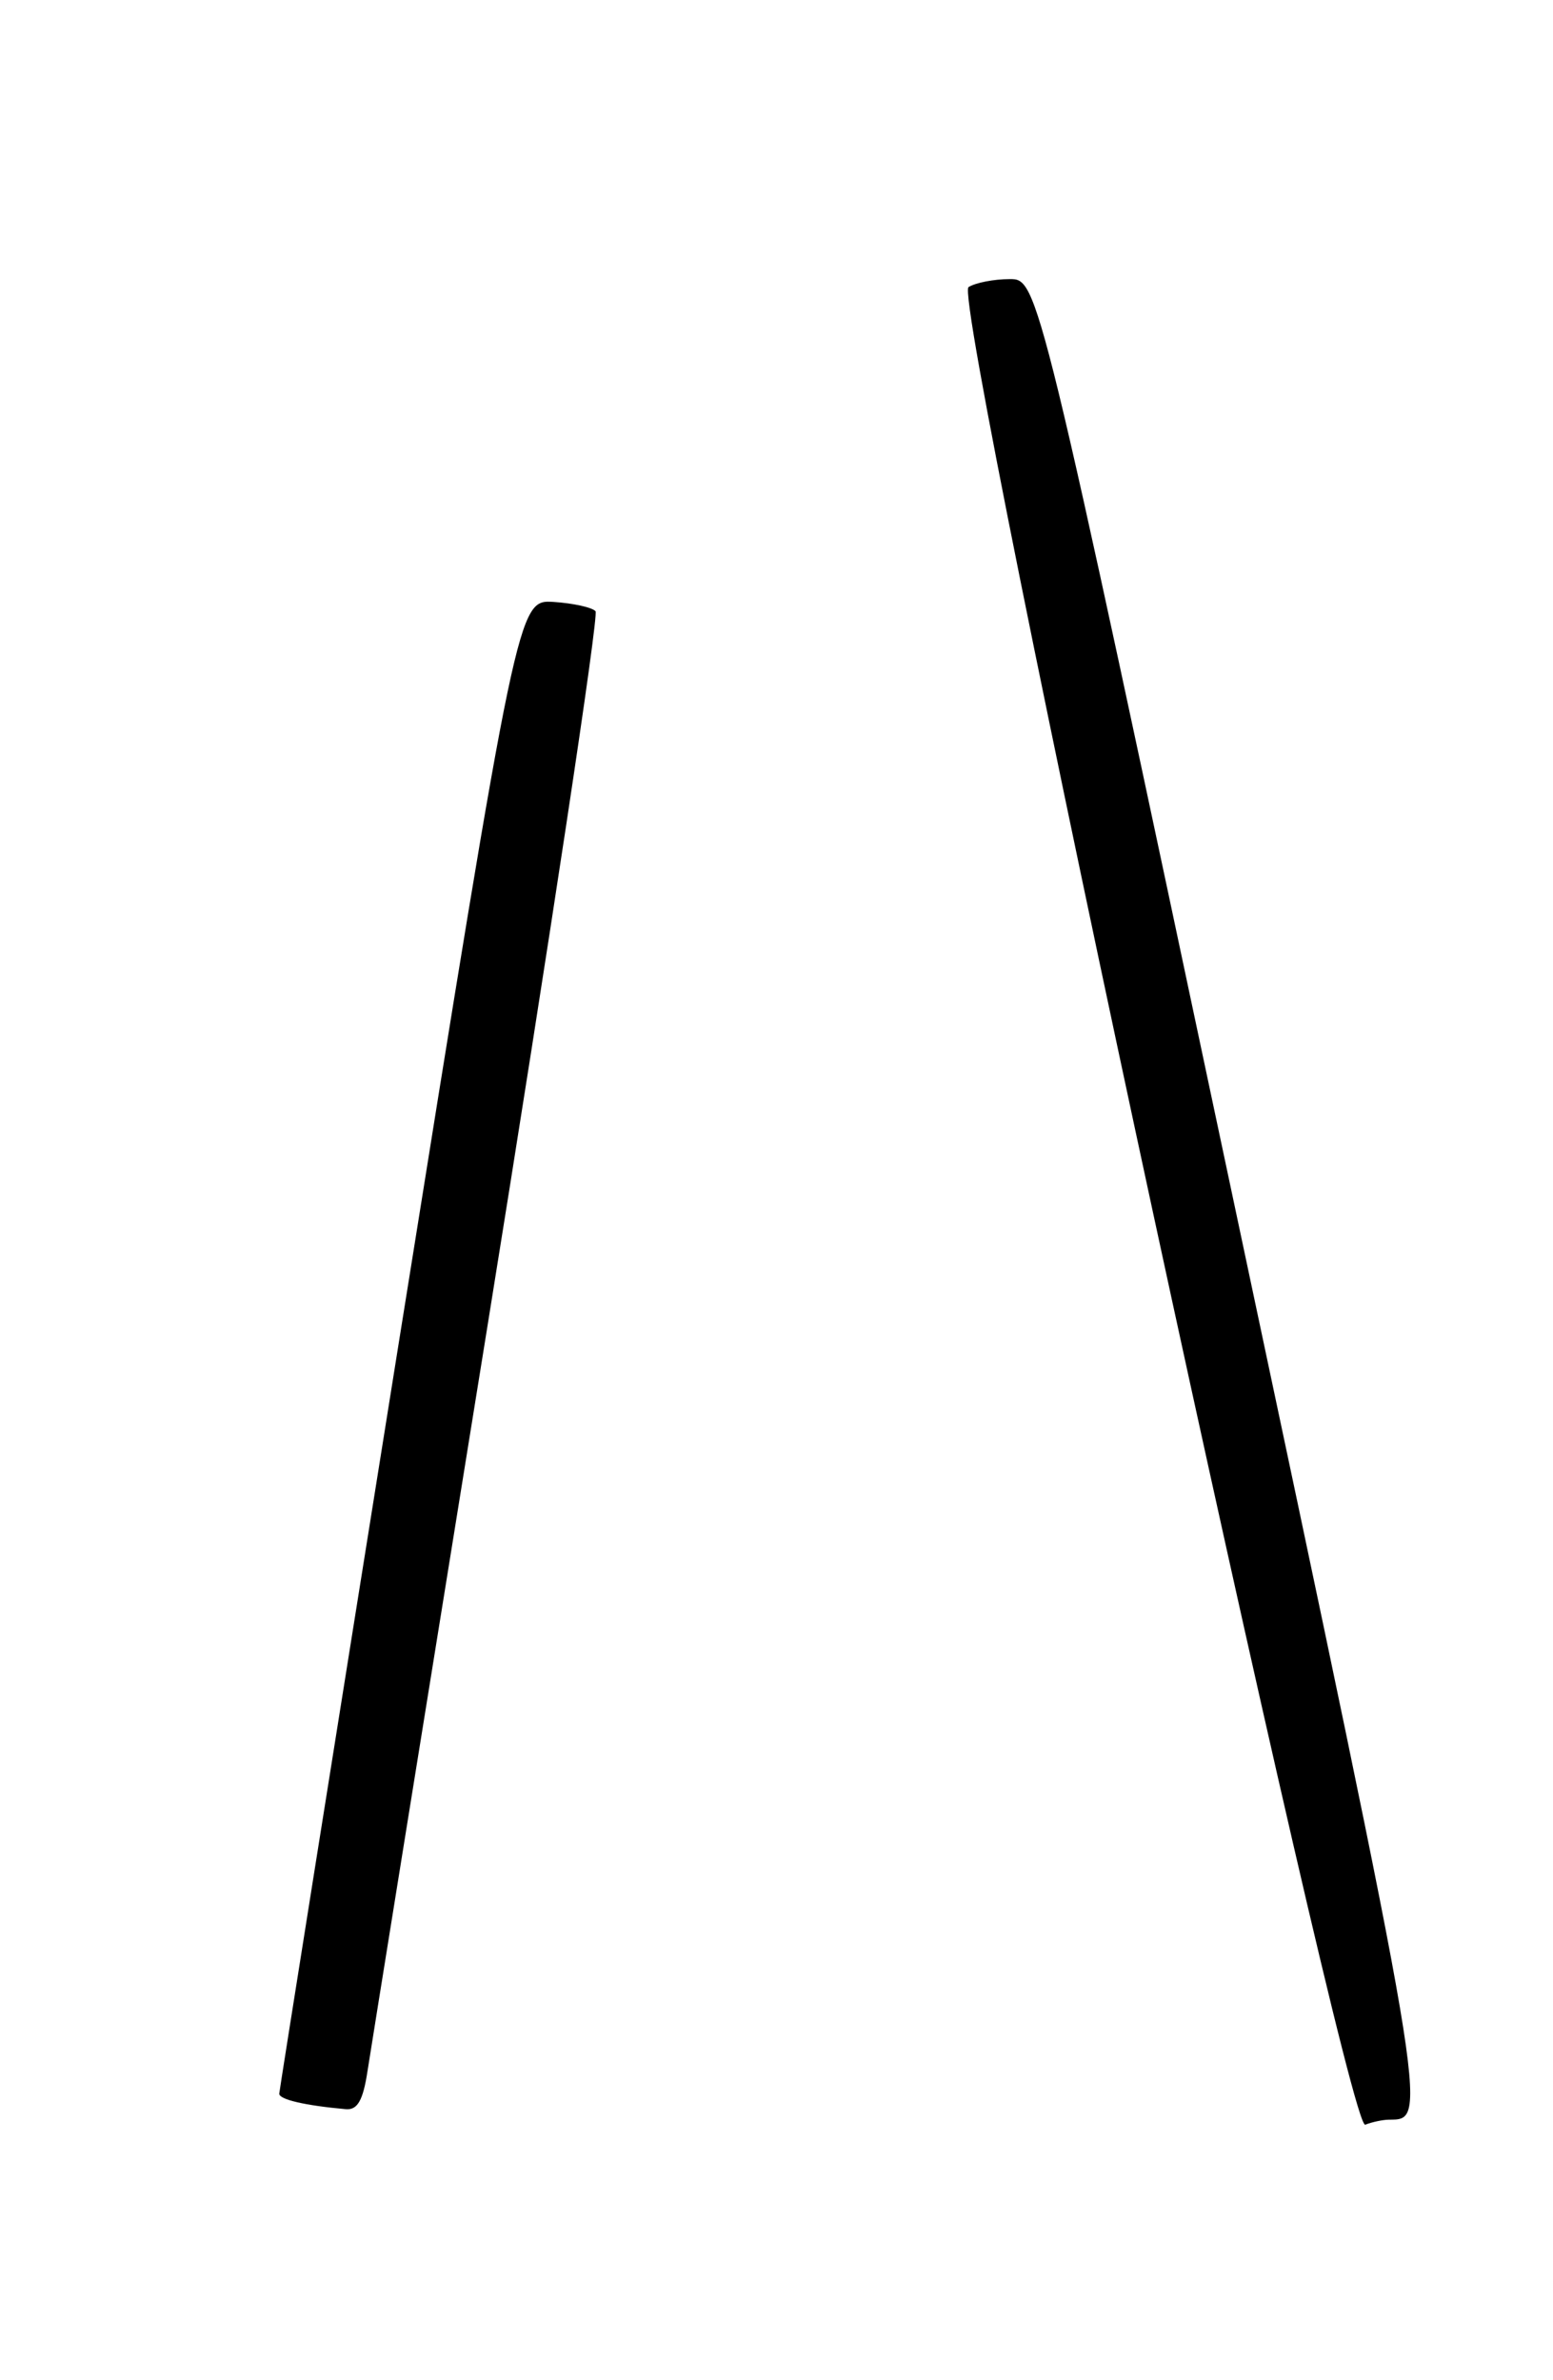 <?xml version="1.0" encoding="UTF-8" standalone="no"?>
<!DOCTYPE svg PUBLIC "-//W3C//DTD SVG 1.1//EN" "http://www.w3.org/Graphics/SVG/1.1/DTD/svg11.dtd" >
<svg xmlns="http://www.w3.org/2000/svg" xmlns:xlink="http://www.w3.org/1999/xlink" version="1.1" viewBox="0 0 167 256">
 <g >
 <path fill="currentColor"
d=" M 149.33 227.98 C 153.65 227.93 153.88 229.23 132.43 128.12 C 111.63 30.00 111.63 30.00 108.56 30.02 C 106.88 30.02 104.89 30.41 104.15 30.88 C 102.22 32.11 144.78 229.30 146.81 228.52 C 147.55 228.23 148.69 227.99 149.33 227.98 Z  M 39.52 222.75 C 39.88 220.41 45.69 184.30 52.44 142.50 C 59.18 100.70 64.41 66.16 64.04 65.74 C 63.68 65.33 61.65 64.88 59.53 64.74 C 55.68 64.50 55.68 64.50 42.87 144.50 C 35.83 188.50 30.05 224.81 30.03 225.18 C 30.00 225.81 32.82 226.46 37.19 226.85 C 38.44 226.96 39.04 225.91 39.52 222.75 Z "/>
</g>
</svg>